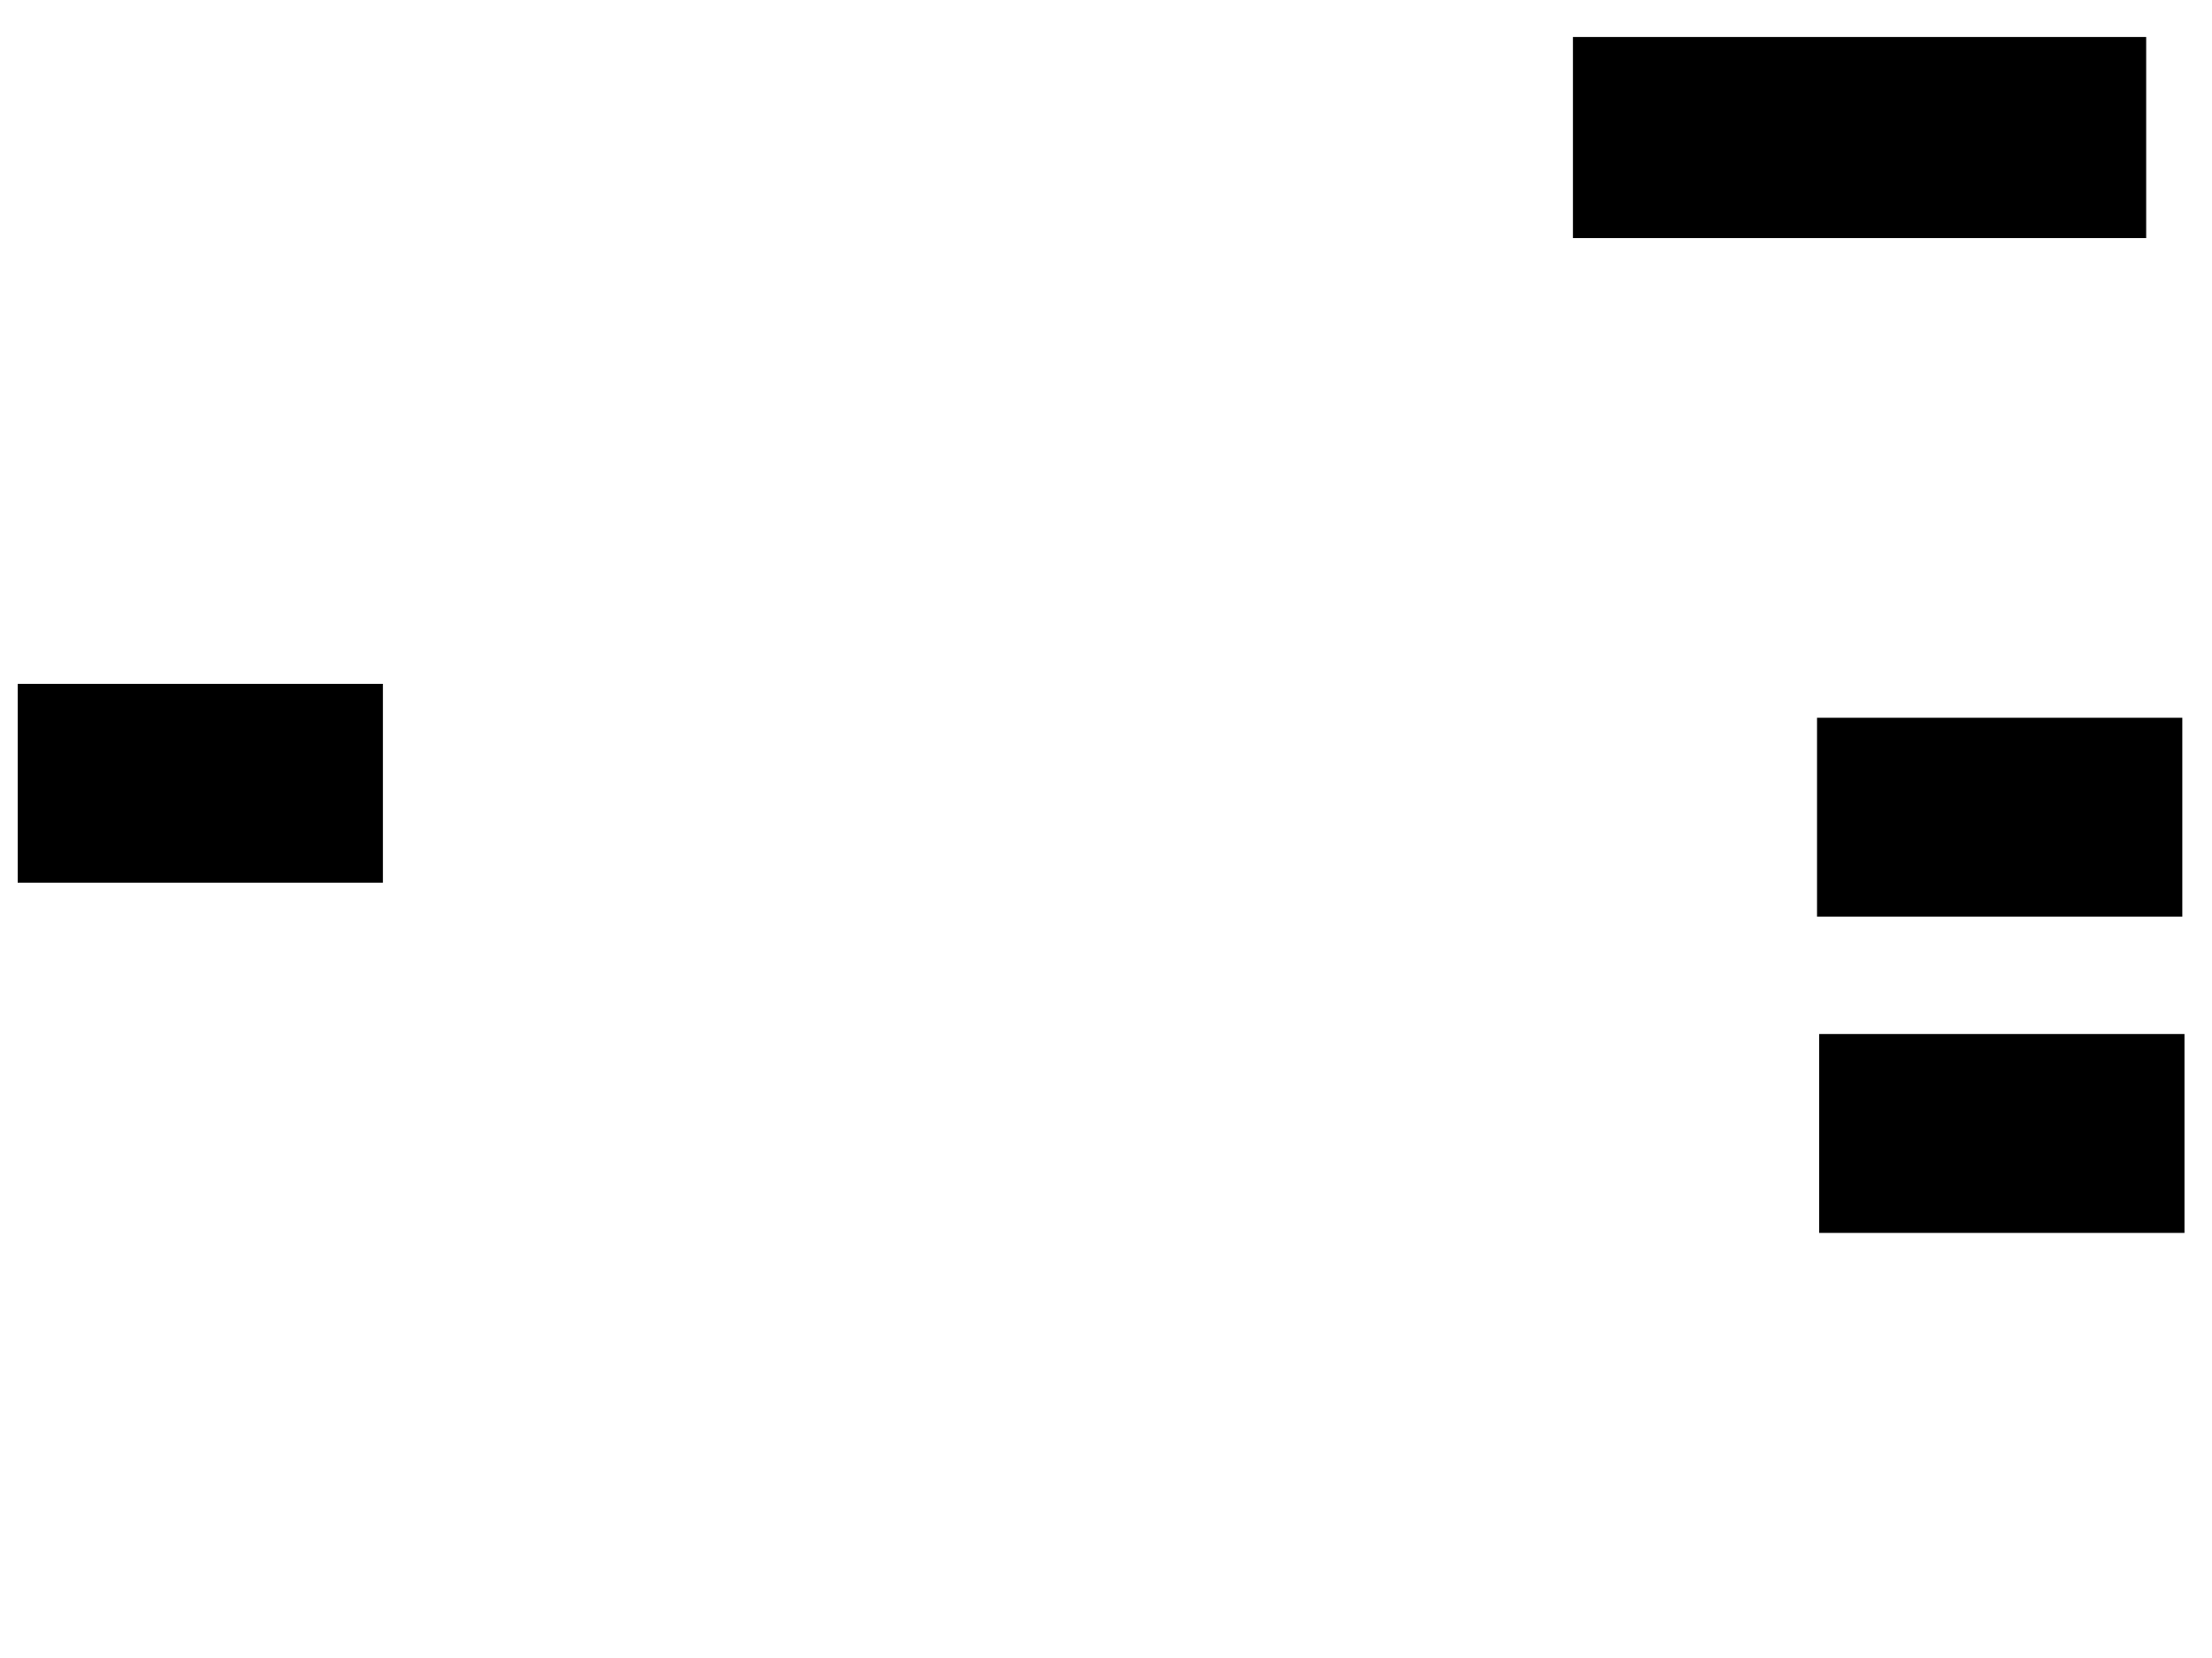 <svg xmlns="http://www.w3.org/2000/svg" width="1175" height="881">
 <!-- Created with Image Occlusion Enhanced -->
 <g>
  <title>Labels</title>
 </g>
 <g>
  <title>Masks</title>
  
  <rect id="27971b4721364bf5bde68c096e9711f4-ao-2" height="105.814" width="303.488" y="20.163" x="836.047" stroke="#000000" fill="#0"/>
  <rect id="27971b4721364bf5bde68c096e9711f4-ao-3" height="104.651" width="193.023" y="381.791" x="965.698" stroke-linecap="null" stroke-linejoin="null" stroke-dasharray="null" stroke="#000000" fill="#0"/>
  <rect id="27971b4721364bf5bde68c096e9711f4-ao-4" height="104.651" width="193.023" y="549.814" x="966.86" stroke-linecap="null" stroke-linejoin="null" stroke-dasharray="null" stroke="#000000" fill="#0"/>
  <rect id="27971b4721364bf5bde68c096e9711f4-ao-5" height="104.651" width="193.023" y="363.767" x="9.884" stroke-linecap="null" stroke-linejoin="null" stroke-dasharray="null" stroke="#000000" fill="#0"/>
 </g>
</svg>